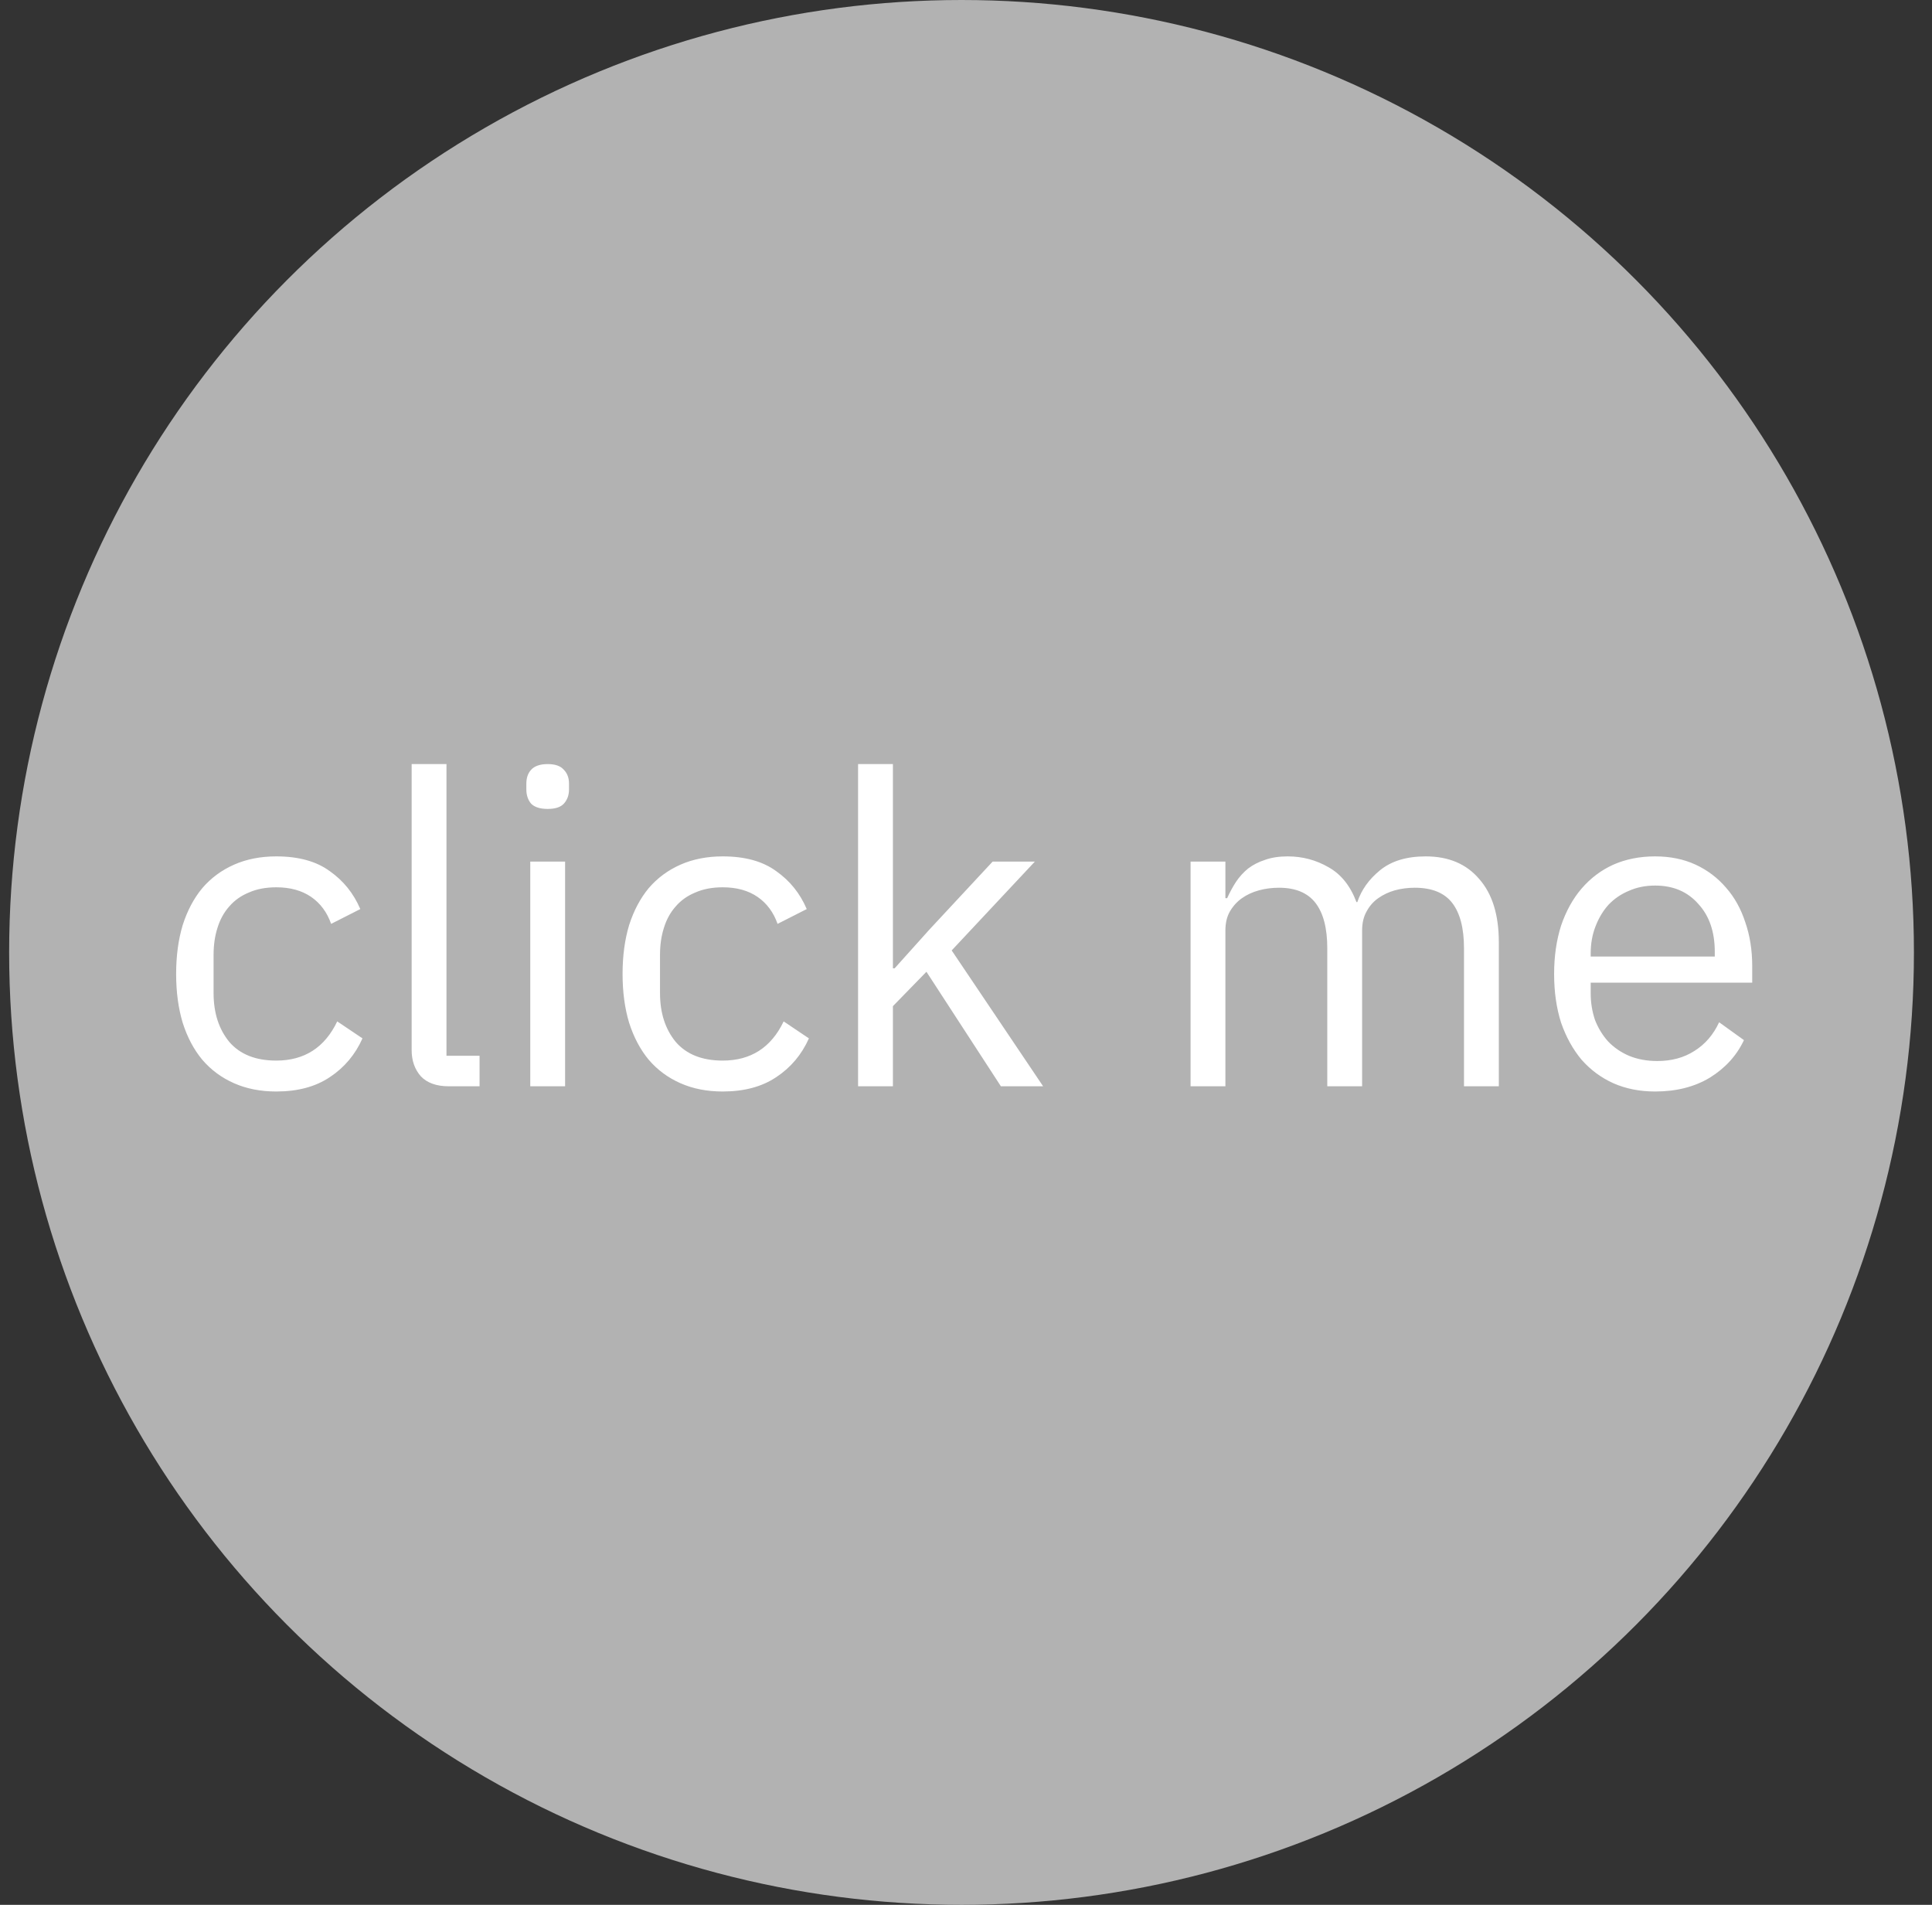 <svg width="71" height="70" viewBox="0 0 71 70" fill="none" xmlns="http://www.w3.org/2000/svg">
<rect x="0" y="0" width="71" height="70" fill="#333333" stroke="none"/>
<circle cx="35.336" cy="35" r="35" fill="#C8C8C8" fill-opacity="0.85"/>
<path d="M10.153 40.111C9.577 40.111 9.059 40.01 8.601 39.807C8.142 39.605 7.753 39.317 7.433 38.943C7.123 38.57 6.883 38.117 6.713 37.583C6.553 37.05 6.473 36.453 6.473 35.791C6.473 35.13 6.553 34.533 6.713 33.999C6.883 33.466 7.123 33.013 7.433 32.639C7.753 32.266 8.142 31.978 8.601 31.775C9.059 31.573 9.577 31.471 10.153 31.471C10.974 31.471 11.63 31.653 12.121 32.015C12.622 32.367 12.995 32.831 13.241 33.407L12.169 33.951C12.019 33.525 11.774 33.194 11.433 32.959C11.091 32.725 10.665 32.607 10.153 32.607C9.769 32.607 9.433 32.671 9.145 32.799C8.857 32.917 8.617 33.087 8.425 33.311C8.233 33.525 8.089 33.786 7.993 34.095C7.897 34.394 7.849 34.725 7.849 35.087V36.495C7.849 37.221 8.041 37.818 8.425 38.287C8.819 38.746 9.395 38.975 10.153 38.975C11.187 38.975 11.934 38.495 12.393 37.535L13.321 38.159C13.054 38.757 12.654 39.231 12.121 39.583C11.598 39.935 10.942 40.111 10.153 40.111ZM16.488 39.919C16.04 39.919 15.698 39.797 15.464 39.551C15.24 39.295 15.128 38.975 15.128 38.591V28.079H16.408V38.799H17.624V39.919H16.488ZM20.127 29.727C19.85 29.727 19.647 29.663 19.519 29.535C19.402 29.397 19.343 29.221 19.343 29.007V28.799C19.343 28.586 19.402 28.415 19.519 28.287C19.647 28.149 19.85 28.079 20.127 28.079C20.404 28.079 20.602 28.149 20.719 28.287C20.847 28.415 20.911 28.586 20.911 28.799V29.007C20.911 29.221 20.847 29.397 20.719 29.535C20.602 29.663 20.404 29.727 20.127 29.727ZM19.487 31.663H20.767V39.919H19.487V31.663ZM26.559 40.111C25.983 40.111 25.466 40.01 25.007 39.807C24.548 39.605 24.159 39.317 23.839 38.943C23.53 38.57 23.29 38.117 23.119 37.583C22.959 37.05 22.879 36.453 22.879 35.791C22.879 35.13 22.959 34.533 23.119 33.999C23.29 33.466 23.53 33.013 23.839 32.639C24.159 32.266 24.548 31.978 25.007 31.775C25.466 31.573 25.983 31.471 26.559 31.471C27.38 31.471 28.036 31.653 28.527 32.015C29.028 32.367 29.402 32.831 29.647 33.407L28.575 33.951C28.426 33.525 28.18 33.194 27.839 32.959C27.498 32.725 27.071 32.607 26.559 32.607C26.175 32.607 25.839 32.671 25.551 32.799C25.263 32.917 25.023 33.087 24.831 33.311C24.639 33.525 24.495 33.786 24.399 34.095C24.303 34.394 24.255 34.725 24.255 35.087V36.495C24.255 37.221 24.447 37.818 24.831 38.287C25.226 38.746 25.802 38.975 26.559 38.975C27.594 38.975 28.34 38.495 28.799 37.535L29.727 38.159C29.46 38.757 29.06 39.231 28.527 39.583C28.004 39.935 27.348 40.111 26.559 40.111ZM31.534 28.079H32.814V35.583H32.878L34.142 34.175L36.478 31.663H38.03L34.974 34.927L38.334 39.919H36.782L34.046 35.711L32.814 36.975V39.919H31.534V28.079ZM43.753 39.919V31.663H45.033V33.007H45.097C45.193 32.794 45.299 32.597 45.417 32.415C45.545 32.223 45.694 32.058 45.865 31.919C46.046 31.781 46.254 31.674 46.489 31.599C46.723 31.514 47.001 31.471 47.321 31.471C47.865 31.471 48.366 31.605 48.825 31.871C49.283 32.127 49.625 32.554 49.849 33.151H49.881C50.03 32.703 50.307 32.314 50.713 31.983C51.129 31.642 51.689 31.471 52.393 31.471C53.235 31.471 53.891 31.749 54.361 32.303C54.841 32.847 55.081 33.621 55.081 34.623V39.919H53.801V34.847C53.801 34.111 53.657 33.557 53.369 33.183C53.081 32.81 52.622 32.623 51.993 32.623C51.737 32.623 51.491 32.655 51.257 32.719C51.033 32.783 50.83 32.879 50.649 33.007C50.467 33.135 50.323 33.301 50.217 33.503C50.11 33.695 50.057 33.925 50.057 34.191V39.919H48.777V34.847C48.777 34.111 48.633 33.557 48.345 33.183C48.057 32.81 47.609 32.623 47.001 32.623C46.745 32.623 46.499 32.655 46.265 32.719C46.03 32.783 45.822 32.879 45.641 33.007C45.459 33.135 45.31 33.301 45.193 33.503C45.086 33.695 45.033 33.925 45.033 34.191V39.919H43.753ZM60.825 40.111C60.26 40.111 59.748 40.01 59.289 39.807C58.841 39.605 58.452 39.317 58.121 38.943C57.801 38.559 57.551 38.106 57.369 37.583C57.199 37.05 57.113 36.453 57.113 35.791C57.113 35.141 57.199 34.549 57.369 34.015C57.551 33.482 57.801 33.029 58.121 32.655C58.452 32.271 58.841 31.978 59.289 31.775C59.748 31.573 60.26 31.471 60.825 31.471C61.38 31.471 61.876 31.573 62.313 31.775C62.751 31.978 63.124 32.261 63.433 32.623C63.743 32.975 63.977 33.397 64.137 33.887C64.308 34.378 64.393 34.917 64.393 35.503V36.111H58.457V36.495C58.457 36.847 58.511 37.178 58.617 37.487C58.735 37.786 58.895 38.047 59.097 38.271C59.311 38.495 59.567 38.671 59.865 38.799C60.175 38.927 60.521 38.991 60.905 38.991C61.428 38.991 61.881 38.869 62.265 38.623C62.66 38.378 62.964 38.026 63.177 37.567L64.089 38.223C63.823 38.789 63.407 39.247 62.841 39.599C62.276 39.941 61.604 40.111 60.825 40.111ZM60.825 32.543C60.473 32.543 60.153 32.607 59.865 32.735C59.577 32.853 59.327 33.023 59.113 33.247C58.911 33.471 58.751 33.738 58.633 34.047C58.516 34.346 58.457 34.677 58.457 35.039V35.151H63.017V34.975C63.017 34.239 62.815 33.653 62.409 33.215C62.015 32.767 61.487 32.543 60.825 32.543Z" fill="white"/>
</svg>
